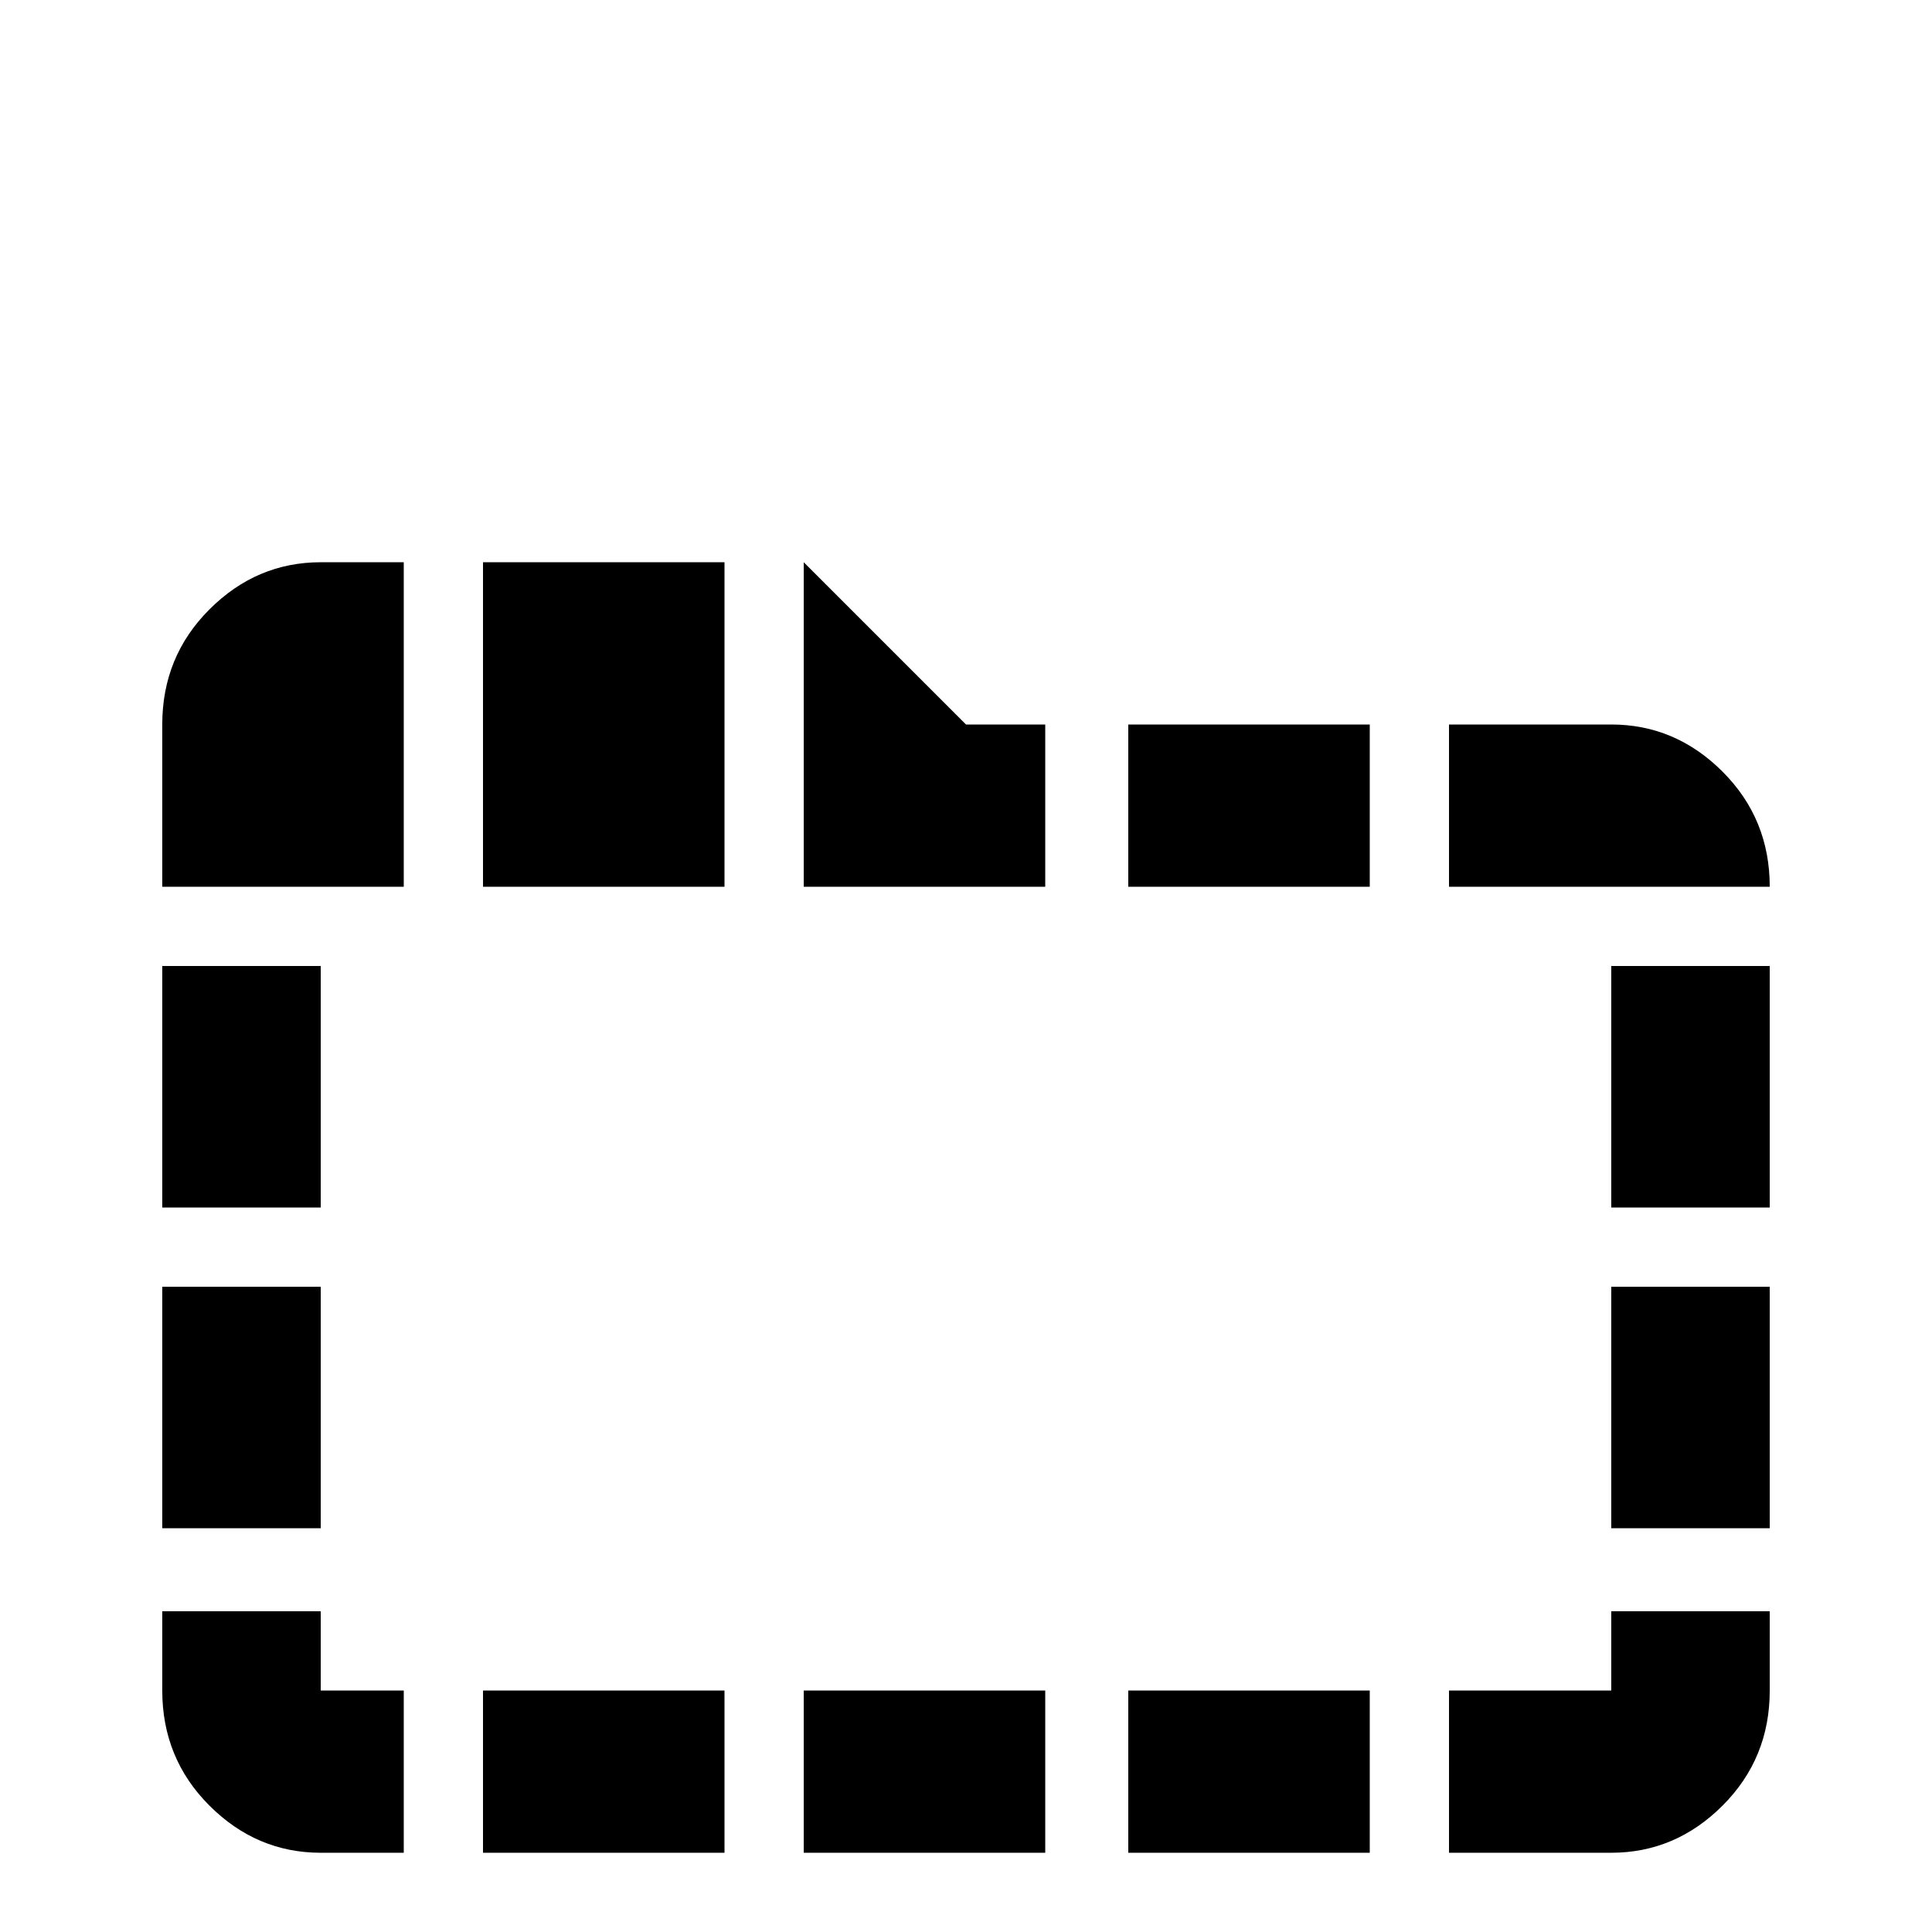 <svg xmlns="http://www.w3.org/2000/svg" viewBox="0 -512 512 512">
	<path fill="#000000" d="M192 -363V-277H128V-363ZM85 -107V-171H43V-107ZM43 -192H85V-256H43ZM384 -277H469Q469 -295 456.5 -307.5Q444 -320 427 -320H384ZM469 -171H427V-107H469ZM427 -256V-192H469V-256ZM192 -21V-64H128V-21ZM107 -64H85V-85H43V-64Q43 -46 55.5 -33.5Q68 -21 85 -21H107ZM427 -85V-64H384V-21H427Q444 -21 456.5 -33.5Q469 -46 469 -64V-85ZM85 -277H107V-363H85Q68 -363 55.5 -350.5Q43 -338 43 -320V-277ZM363 -64H299V-21H363ZM277 -64H213V-21H277ZM363 -320H299V-277H363ZM213 -277H277V-320H256L213 -363Z"/>
</svg>
